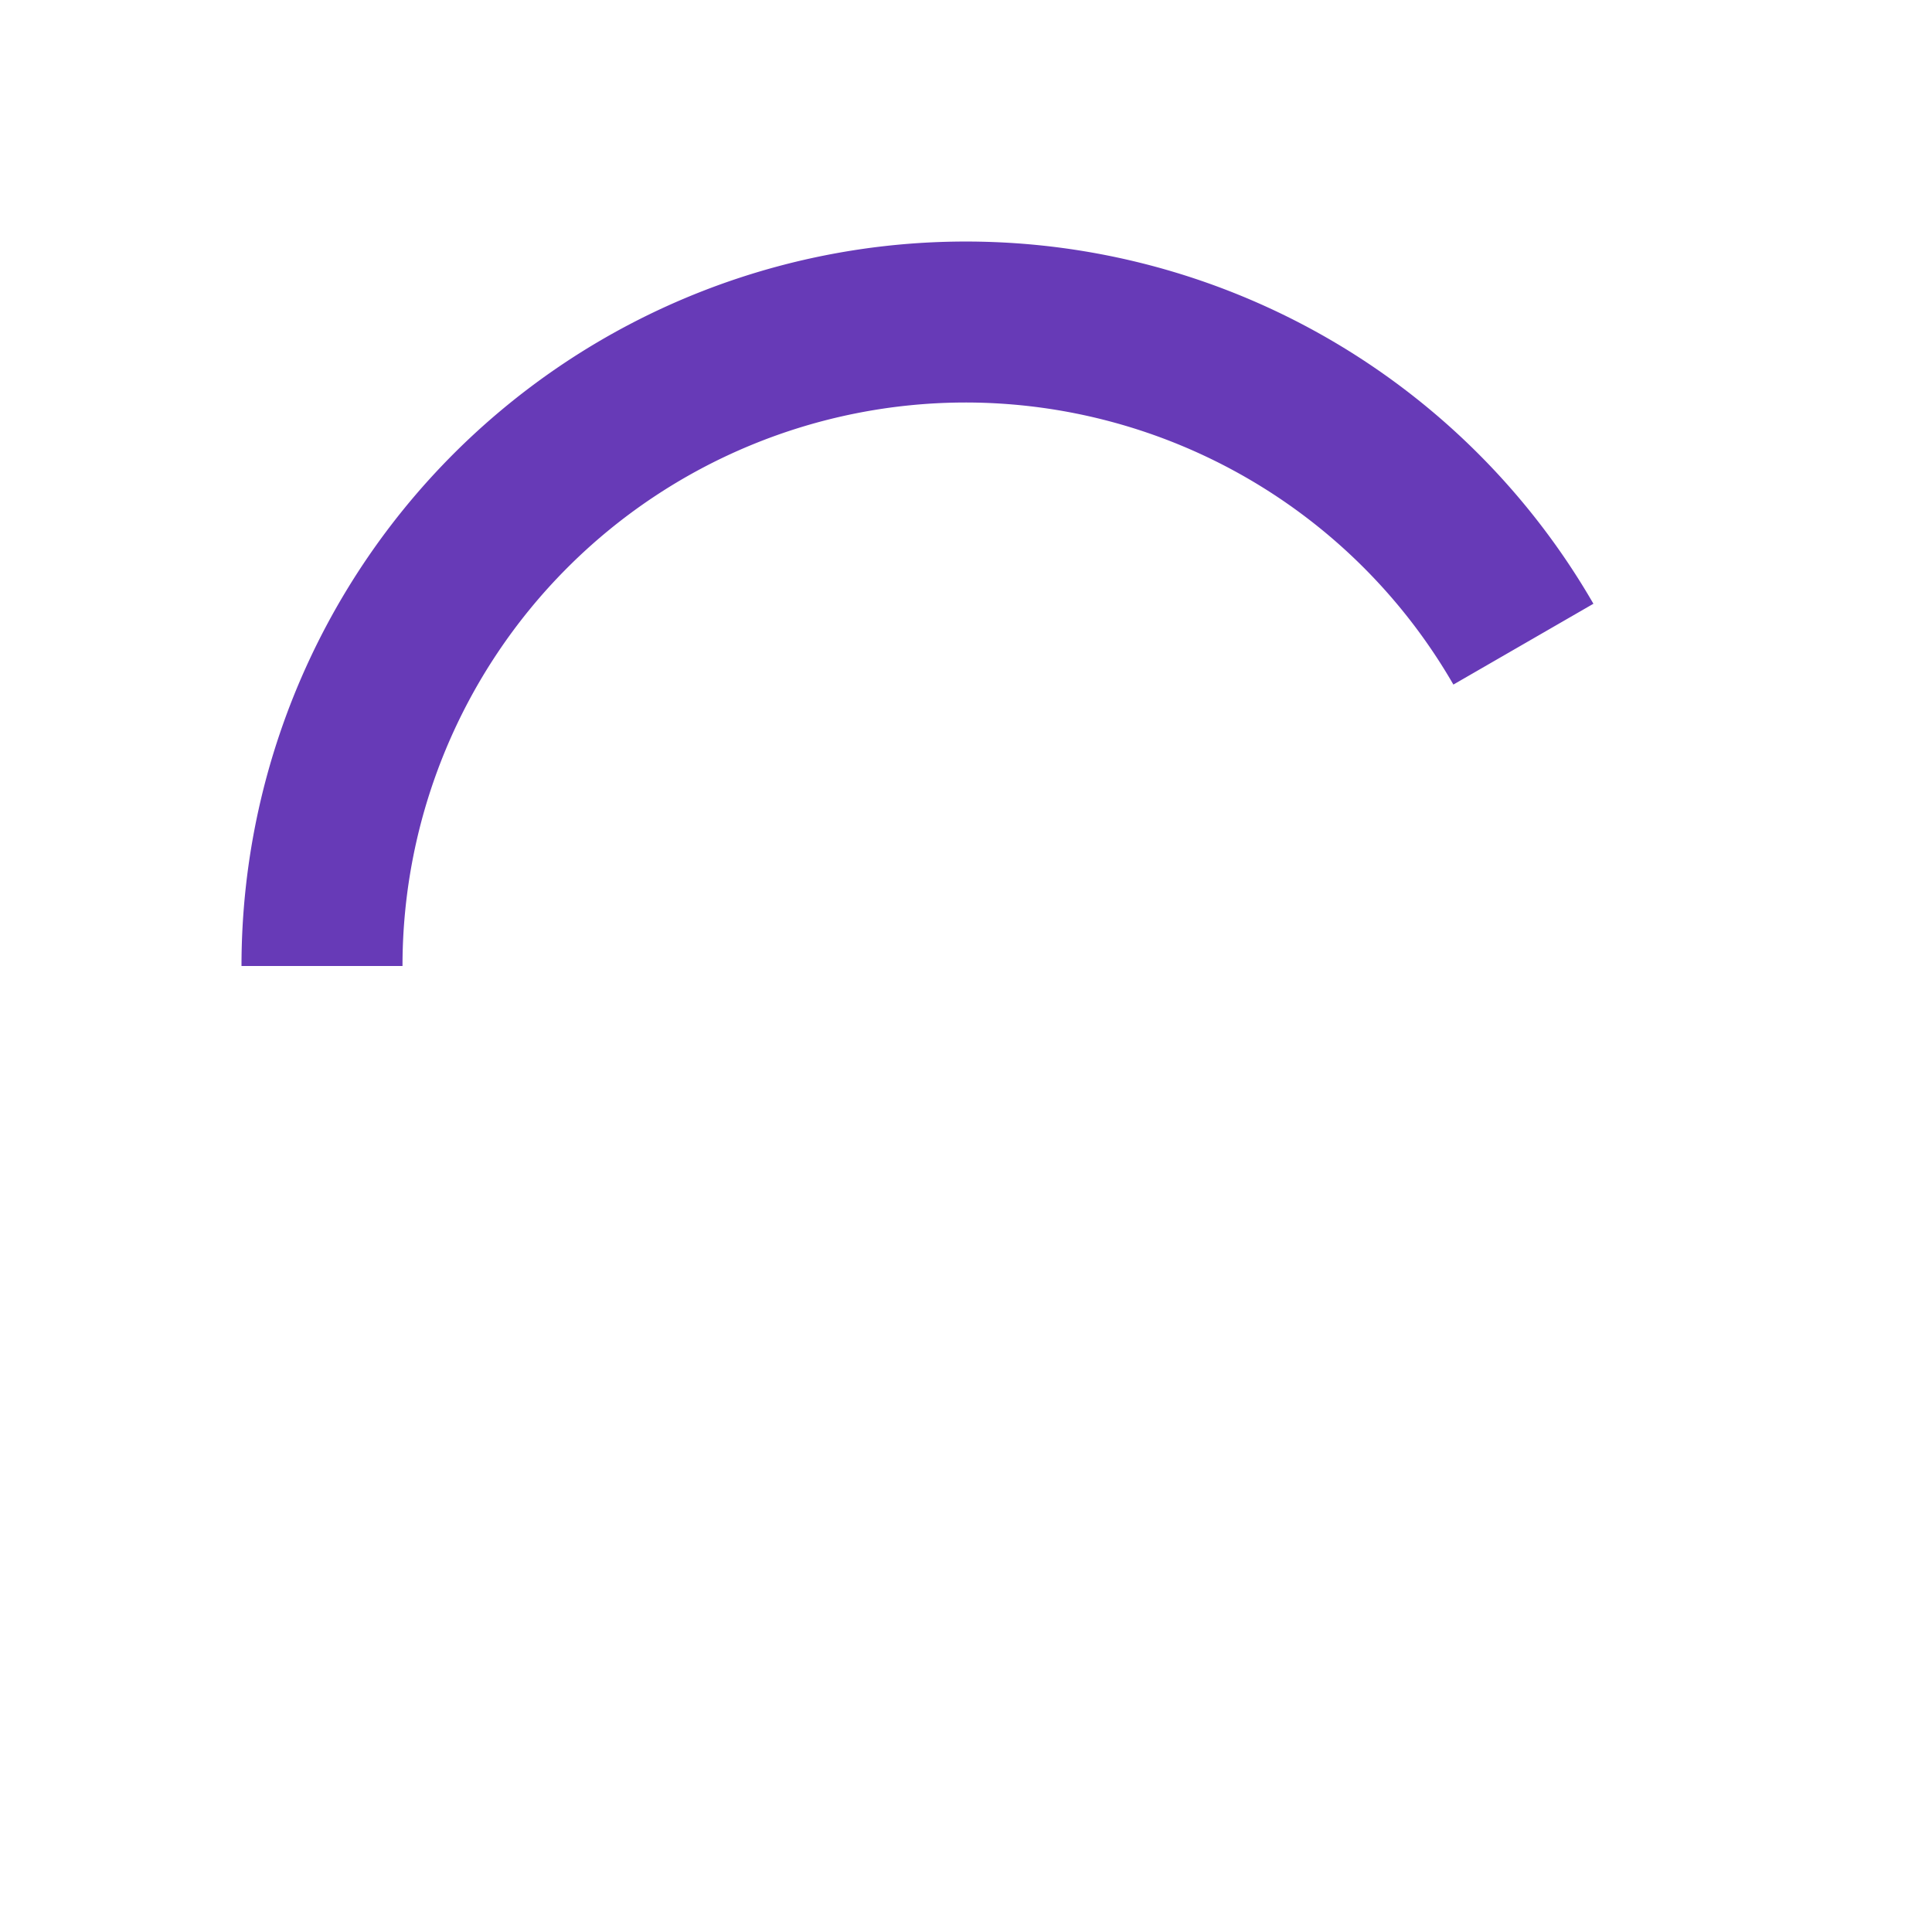<svg xmlns="http://www.w3.org/2000/svg" viewBox="0 0 48 48"><path d="M24.688 6.014A18 18 0 0 0 19.342 6.613 18 18 0 0 0 6 24H10A14 14 0 0 1 24 10 14 14 0 0 1 36.109 17.008L39.588 15A18 18 0 0 0 24.688 6.014" fill="#673AB7"/></svg>